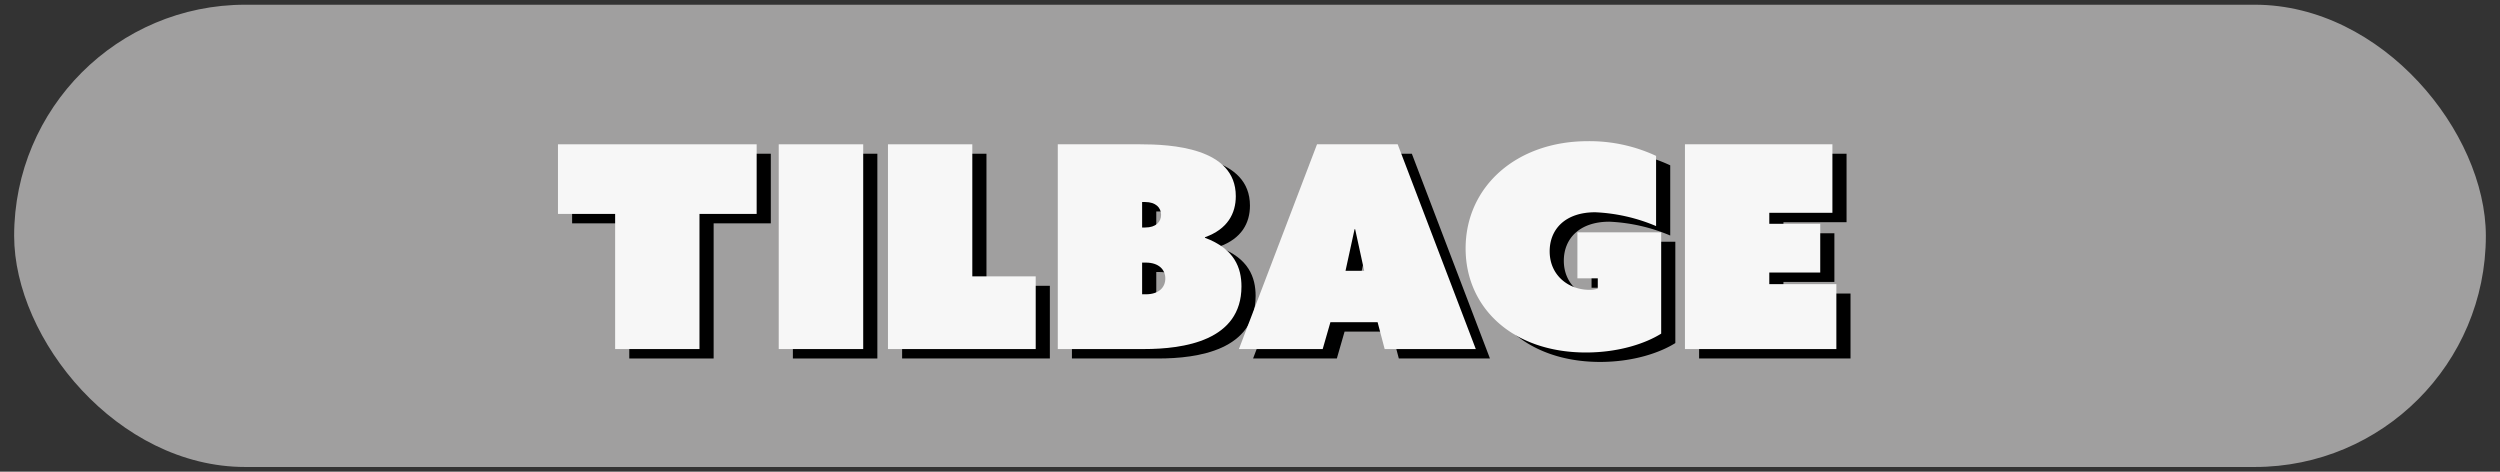 <svg id="Layer_1" data-name="Layer 1" xmlns="http://www.w3.org/2000/svg" viewBox="0 0 530 100"><rect x="0" y="0" width="530" height="100" fill="#333333" stroke="none"/><defs><style>.cls-1{fill:#a09f9f;}.cls-2{fill:#f7f7f7;}</style></defs><title>tilbage knap</title><rect class="cls-1" x="3" y="1" width="524" height="98" rx="49"/><path d="M133.41,47.35H121.29V32.59h42.12V47.35H151.29V76H133.41Z"/><path d="M168.09,32.59H186V76H168.09Z"/><path d="M191.25,32.59h17.88v28h13.44V76H191.25Z"/><path d="M227.25,32.59h17.4c6.54,0,20.34.66,20.34,11,0,3.66-1.74,7-6.54,8.7v.12c6.3,2.34,7.74,6.42,7.74,10.32C266.19,74.23,254,76,245.49,76H227.25Zm18.54,17.64c2.28,0,3.36-1.2,3.36-2.7s-1.14-2.7-3.36-2.7h-.66v5.4Zm.12,14.16c2.82,0,4.14-1.5,4.14-3.36s-1.38-3.36-4.14-3.36h-.78v6.72Z"/><path d="M282.21,32.59h17.1L315.87,76H296.55l-1.5-5.7h-10L283.41,76H265.65Zm10,26.82-1.92-8.82h-.12l-1.92,8.82Z"/><path d="M313.71,54.67c0-13.08,10.74-22.74,25.92-22.74a33.34,33.34,0,0,1,14.46,3.12V49.93A37.17,37.17,0,0,0,341.19,47c-6.36,0-9.66,3.6-9.66,8.28,0,5.1,4,8.16,8.4,8.16a5.85,5.85,0,0,0,1.8-.24V61h-4.32V51.25h17.76V72.73c-3.18,2-8.82,4-16,4C323.55,76.69,313.71,67.15,313.71,54.67Z"/><path d="M360.21,32.59h31.26V47.11H378.09v2.34h10.8V59.77h-10.8v2.46h14.22V76h-32.1Z"/><path class="cls-2" d="M130.41,45.35H118.29V30.59h42.12V45.35H148.29V74H130.41Z"/><path class="cls-2" d="M165.09,30.59H183V74H165.09Z"/><path class="cls-2" d="M188.25,30.59h17.88v28h13.44V74H188.25Z"/><path class="cls-2" d="M224.25,30.59h17.4c6.54,0,20.34.66,20.34,11,0,3.66-1.74,7-6.54,8.7v.12c6.3,2.34,7.74,6.42,7.74,10.32C263.19,72.23,251,74,242.49,74H224.25Zm18.54,17.64c2.28,0,3.36-1.2,3.36-2.7s-1.14-2.7-3.36-2.7h-.66v5.4Zm.12,14.16c2.82,0,4.14-1.5,4.14-3.36s-1.38-3.36-4.14-3.36h-.78v6.72Z"/><path class="cls-2" d="M279.21,30.59h17.1L312.87,74H293.55l-1.5-5.7h-10L280.41,74H262.65Zm10,26.82-1.92-8.82h-.12l-1.92,8.82Z"/><path class="cls-2" d="M310.71,52.67c0-13.08,10.74-22.74,25.92-22.74a33.34,33.34,0,0,1,14.46,3.12V47.93A37.17,37.17,0,0,0,338.19,45c-6.36,0-9.66,3.6-9.66,8.28,0,5.1,4,8.16,8.4,8.16a5.85,5.85,0,0,0,1.8-.24V59h-4.32V49.25h17.76V70.73c-3.18,2-8.82,4-16,4C320.55,74.69,310.71,65.15,310.71,52.67Z"/><path class="cls-2" d="M357.21,30.59h31.26V45.11H375.09v2.34h10.8V57.77h-10.8v2.46h14.22V74h-32.1Z"/></svg>